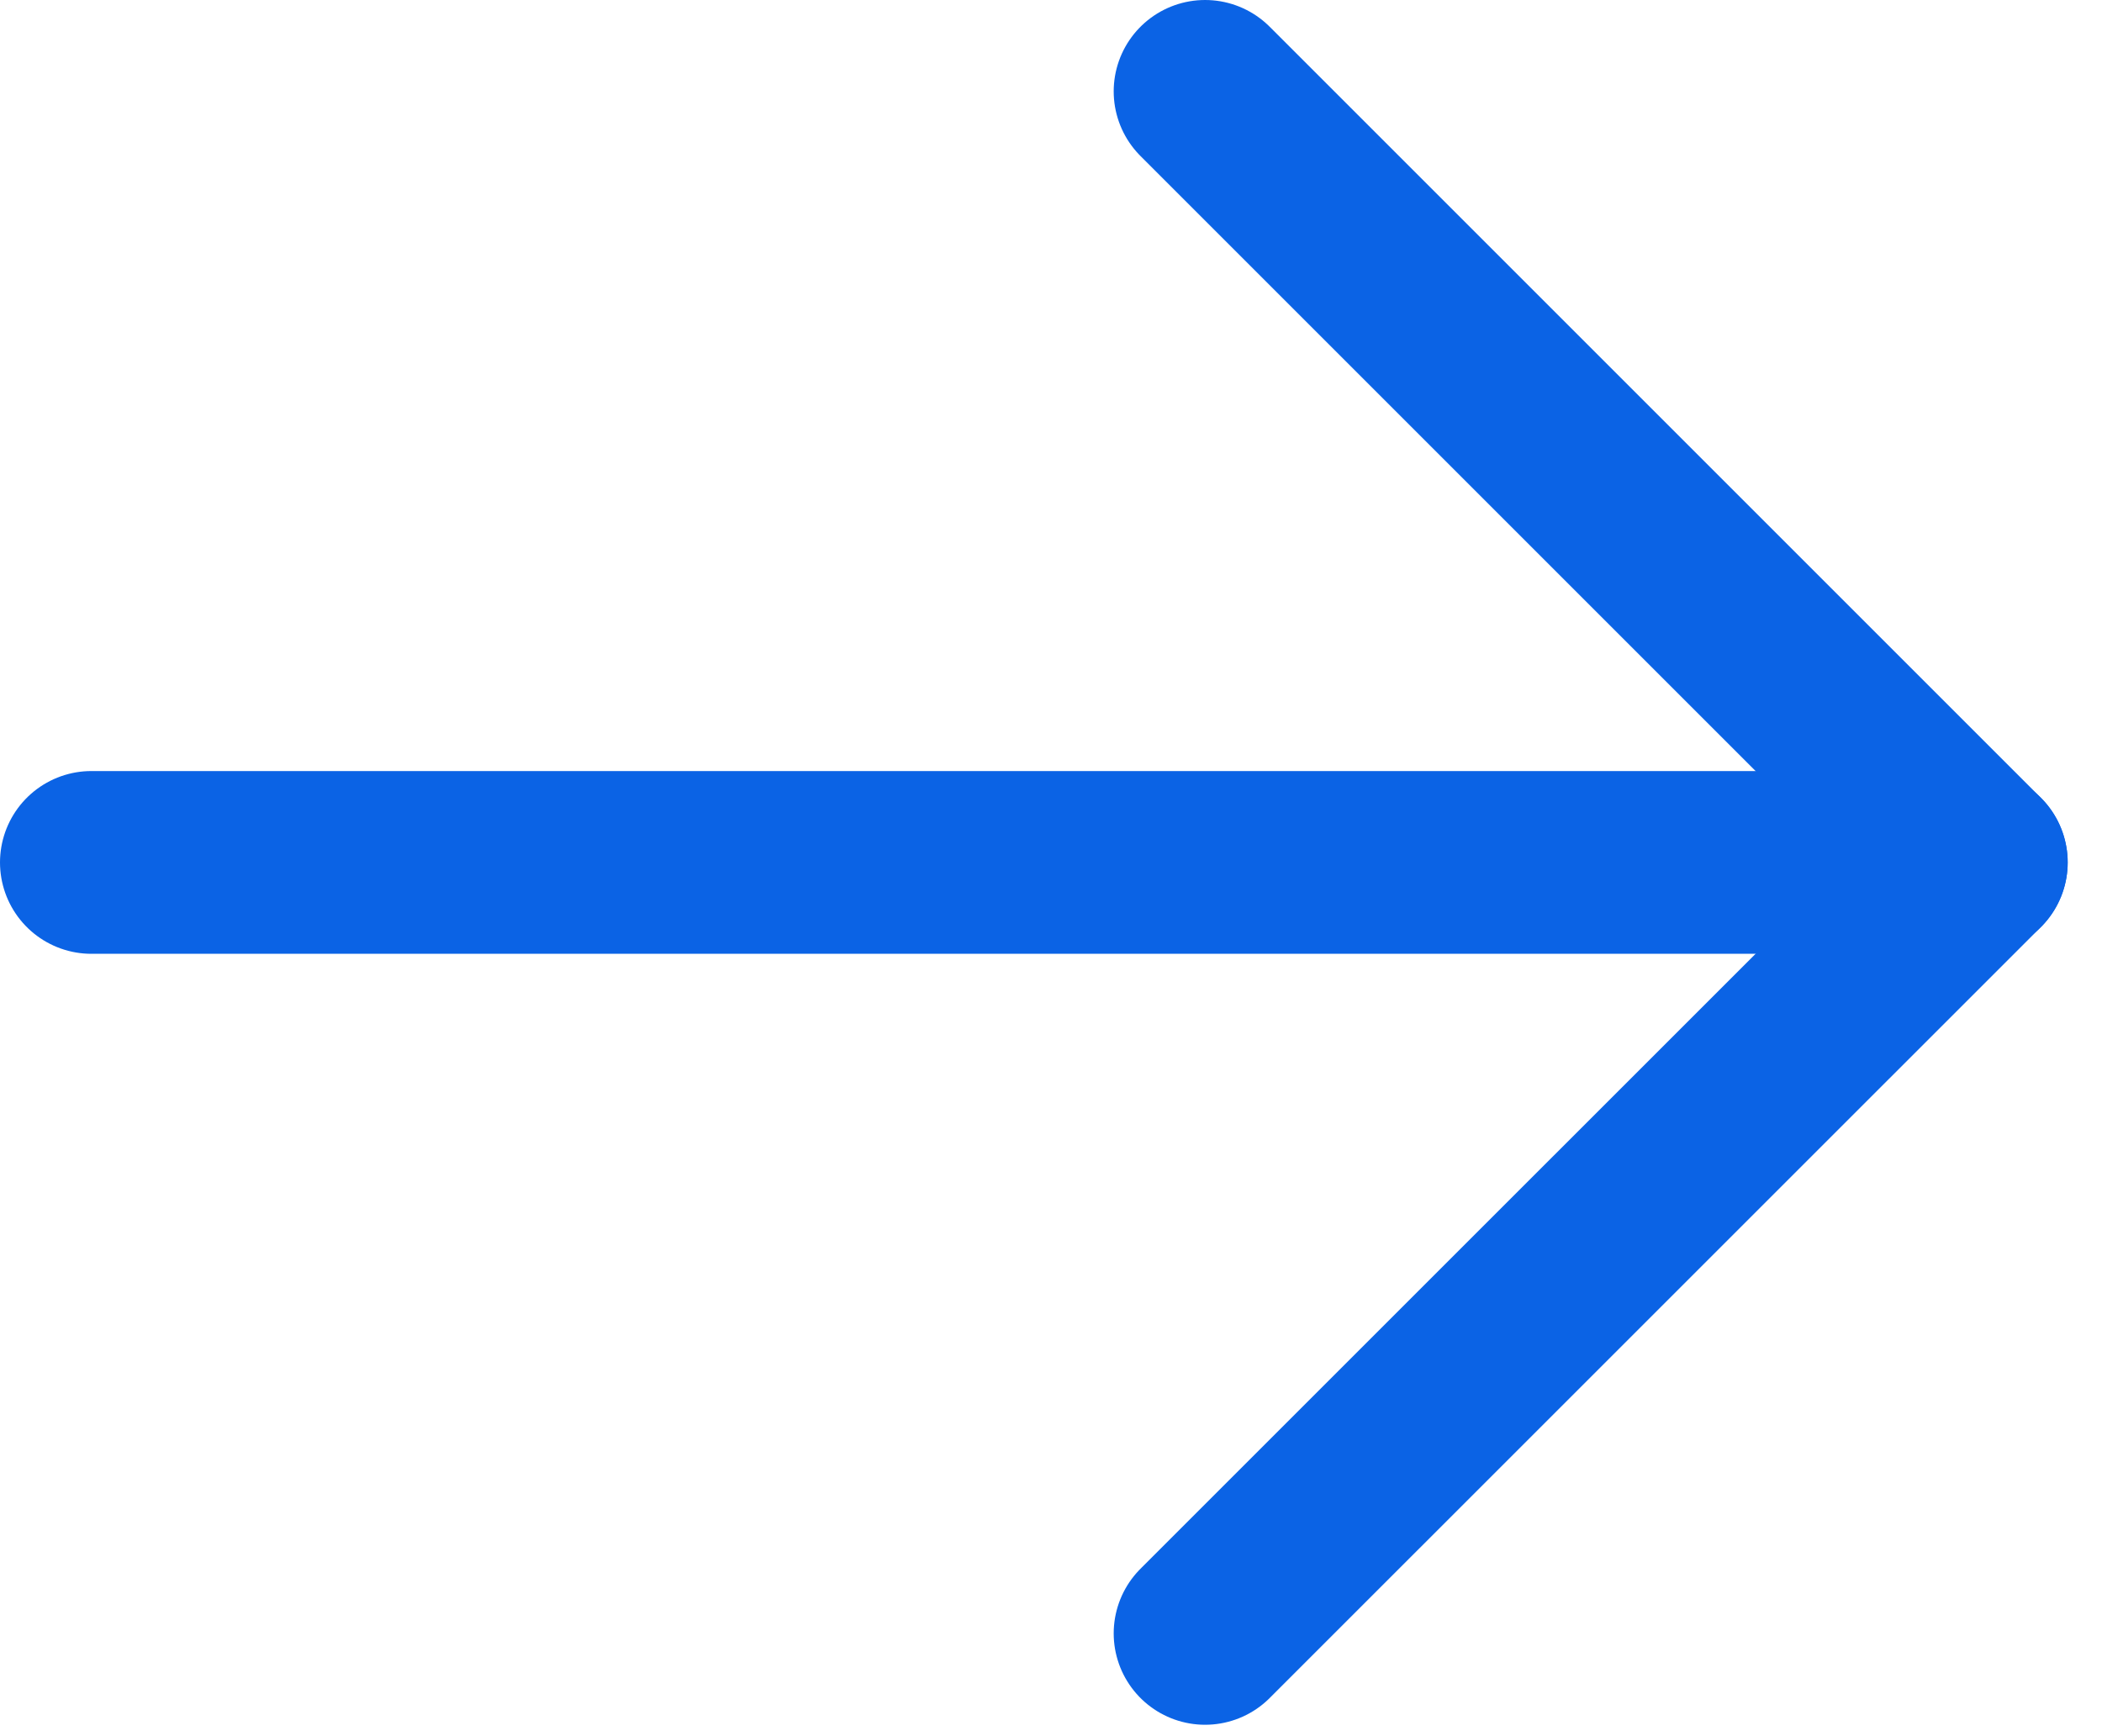 <svg width="23" height="19" viewBox="0 0 23 19" fill="none" xmlns="http://www.w3.org/2000/svg">
<path d="M1 9.438H21.625" stroke="#0B63E5" stroke-width="2" stroke-linecap="round" stroke-linejoin="round"/>
<path d="M13.186 1L21.624 9.438L13.186 17.875" stroke="#0B63E5" stroke-width="2" stroke-linecap="round" stroke-linejoin="round"/>
</svg>
